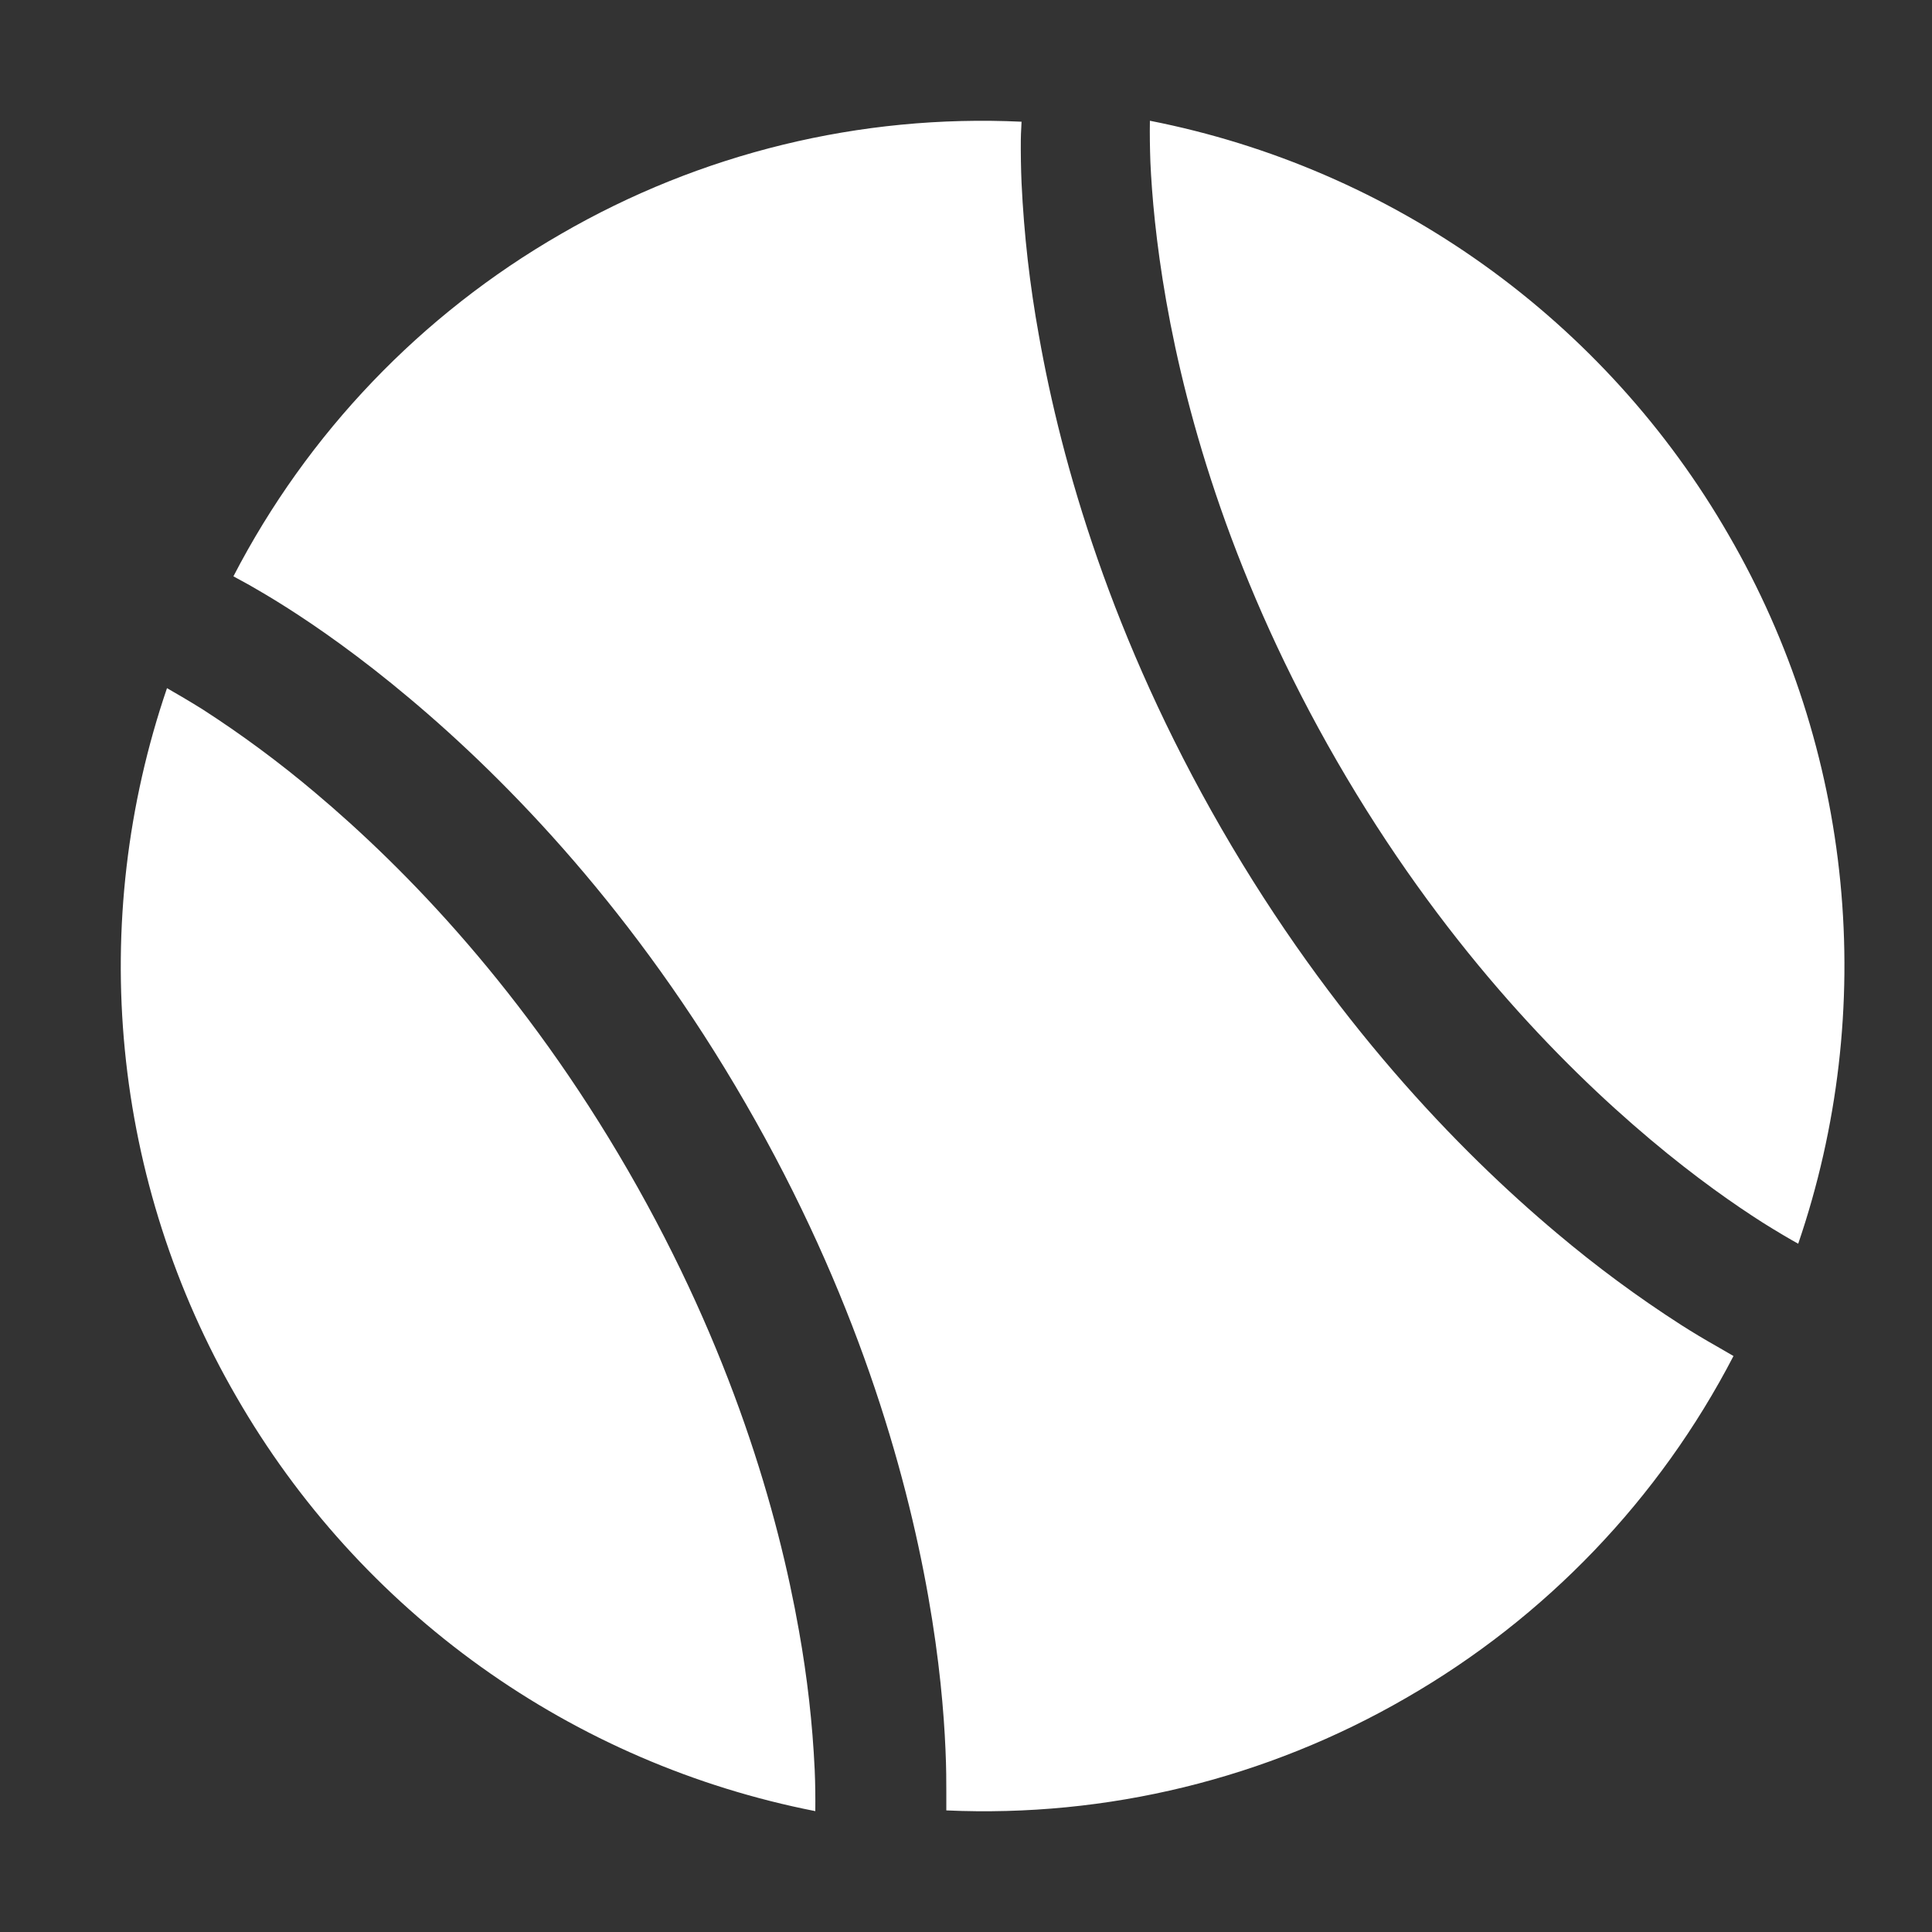 <svg xmlns="http://www.w3.org/2000/svg" viewBox="0 0 16 16" fill="none">
  <rect x="0" y="0" width="16" height="16" fill="#333333" stroke="none"/>
  <path fill-rule="evenodd" clip-rule="evenodd" d="M6.747 14.658C6.752 14.772 6.753 14.886 6.752 14.999C5.754 14.803 4.81 14.396 3.983 13.804C3.156 13.212 2.465 12.449 1.958 11.568C1.448 10.688 1.133 9.708 1.034 8.696C0.935 7.684 1.054 6.662 1.383 5.699C1.441 5.732 1.563 5.803 1.677 5.874C2.001 6.083 2.312 6.313 2.607 6.562C3.367 7.201 4.346 8.212 5.202 9.695C6.058 11.177 6.445 12.53 6.617 13.507C6.685 13.888 6.729 14.272 6.747 14.658ZM9.527 1.342C9.523 1.228 9.521 1.114 9.523 1C10.521 1.196 11.465 1.604 12.292 2.196C13.119 2.788 13.81 3.551 14.317 4.432C14.827 5.312 15.142 6.292 15.241 7.304C15.34 8.316 15.221 9.337 14.892 10.3C14.834 10.268 14.712 10.197 14.598 10.125C14.372 9.981 14.047 9.756 13.668 9.437C12.908 8.798 11.929 7.787 11.073 6.305C10.217 4.823 9.83 3.47 9.658 2.492C9.572 2.003 9.539 1.609 9.527 1.342ZM13.92 10.971C14.02 11.035 14.122 11.096 14.225 11.154L14.356 11.23C13.742 12.414 12.8 13.397 11.644 14.062C10.49 14.73 9.169 15.053 7.837 14.993V14.842C7.837 14.758 7.837 14.638 7.83 14.486C7.817 14.182 7.781 13.749 7.687 13.219C7.5 12.161 7.085 10.713 6.174 9.137C5.264 7.56 4.219 6.478 3.395 5.786C2.984 5.44 2.628 5.192 2.371 5.029C2.242 4.947 2.138 4.887 2.065 4.845L1.933 4.773C2.546 3.588 3.488 2.604 4.645 1.938C5.801 1.268 7.125 0.945 8.46 1.008C8.46 1.016 8.459 1.032 8.458 1.052C8.456 1.086 8.454 1.131 8.454 1.158C8.453 1.277 8.455 1.395 8.46 1.514C8.48 1.939 8.528 2.362 8.604 2.78C8.791 3.839 9.206 5.286 10.116 6.863C11.026 8.439 12.072 9.523 12.895 10.214C13.22 10.488 13.562 10.741 13.92 10.971Z" fill="white"/>
</svg>
